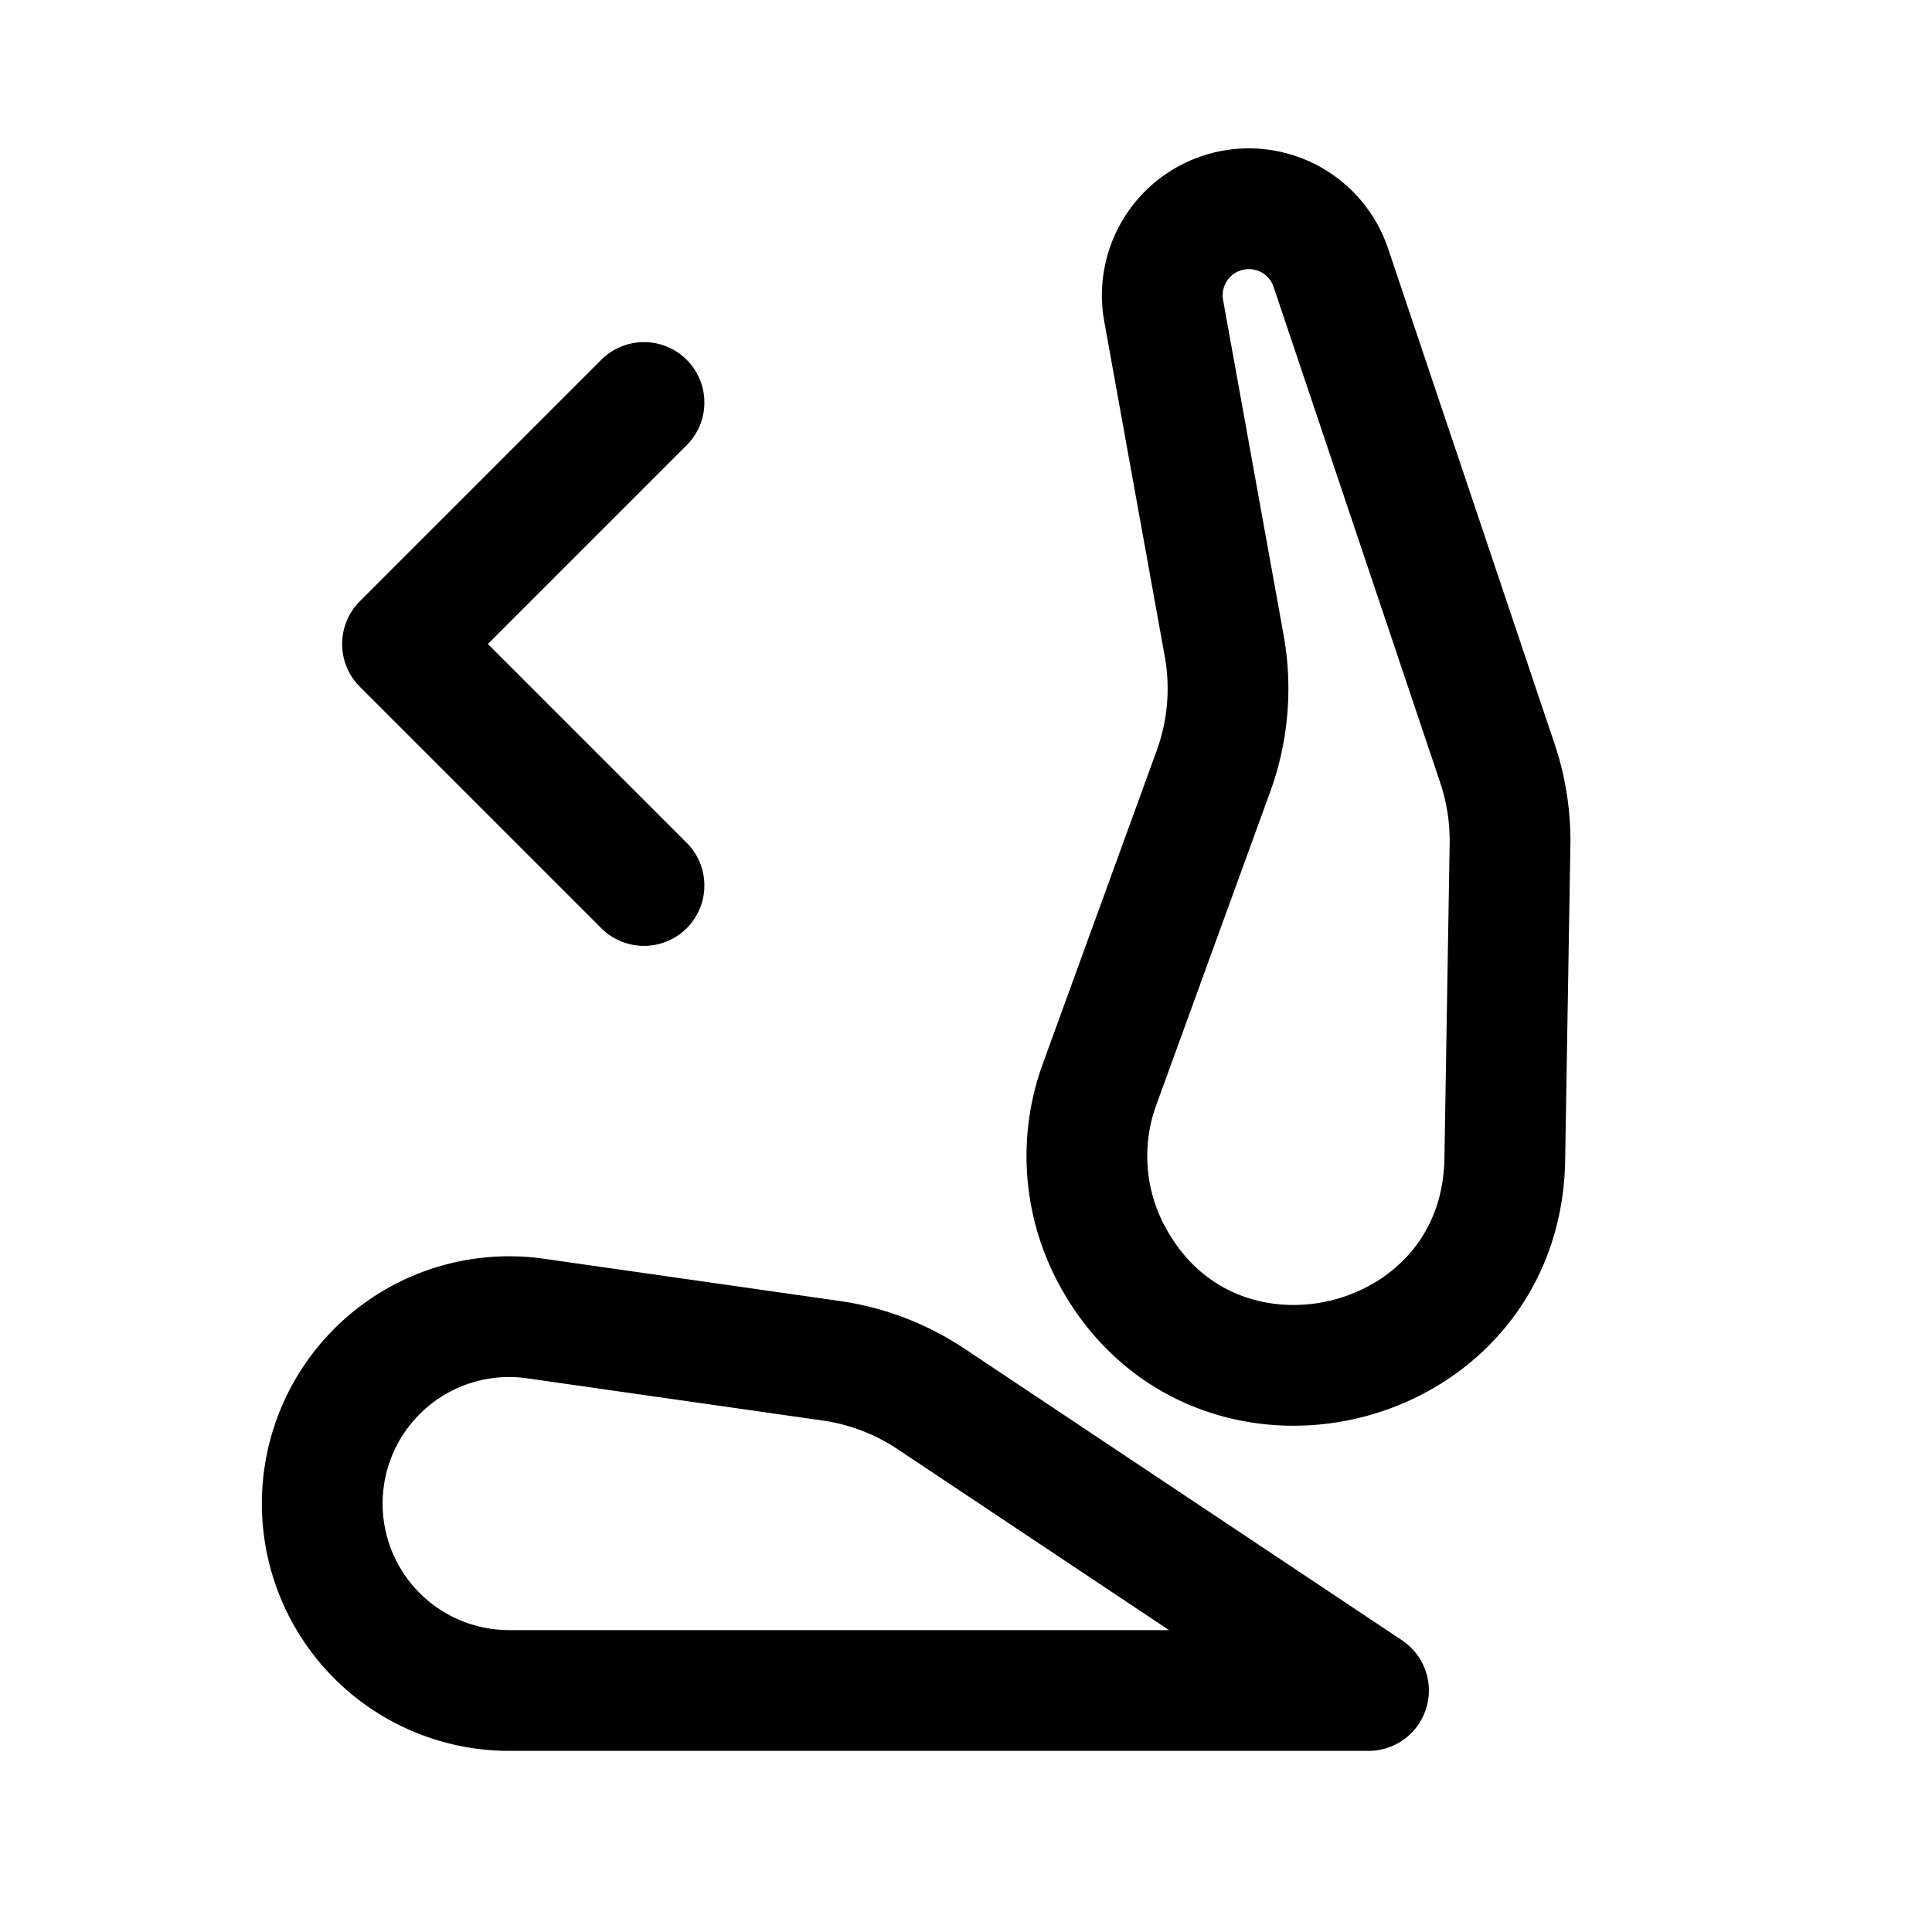 <svg id="carSeatForward" xmlns="http://www.w3.org/2000/svg" fill="none" viewBox="0 0 24 24">
    <path stroke="currentColor" stroke-linecap="round" stroke-linejoin="round" stroke-width="1.5"
          d="M8 11 5 8l3-3m9 16H6.322a2.322 2.322 0 1 1 .329-4.621l3.675.525a3 3 0 0 1 1.24.474zm-3.342-7.527 1.416-3.893a3 3 0 0 0 .133-1.559l-.75-4.153a1.075 1.075 0 0 1 2.078-.534l2.067 6.15c.109.325.161.665.156 1.006l-.065 3.913c-.044 2.687-3.64 3.545-4.892 1.169a2.6 2.6 0 0 1-.143-2.099"/>
</svg>